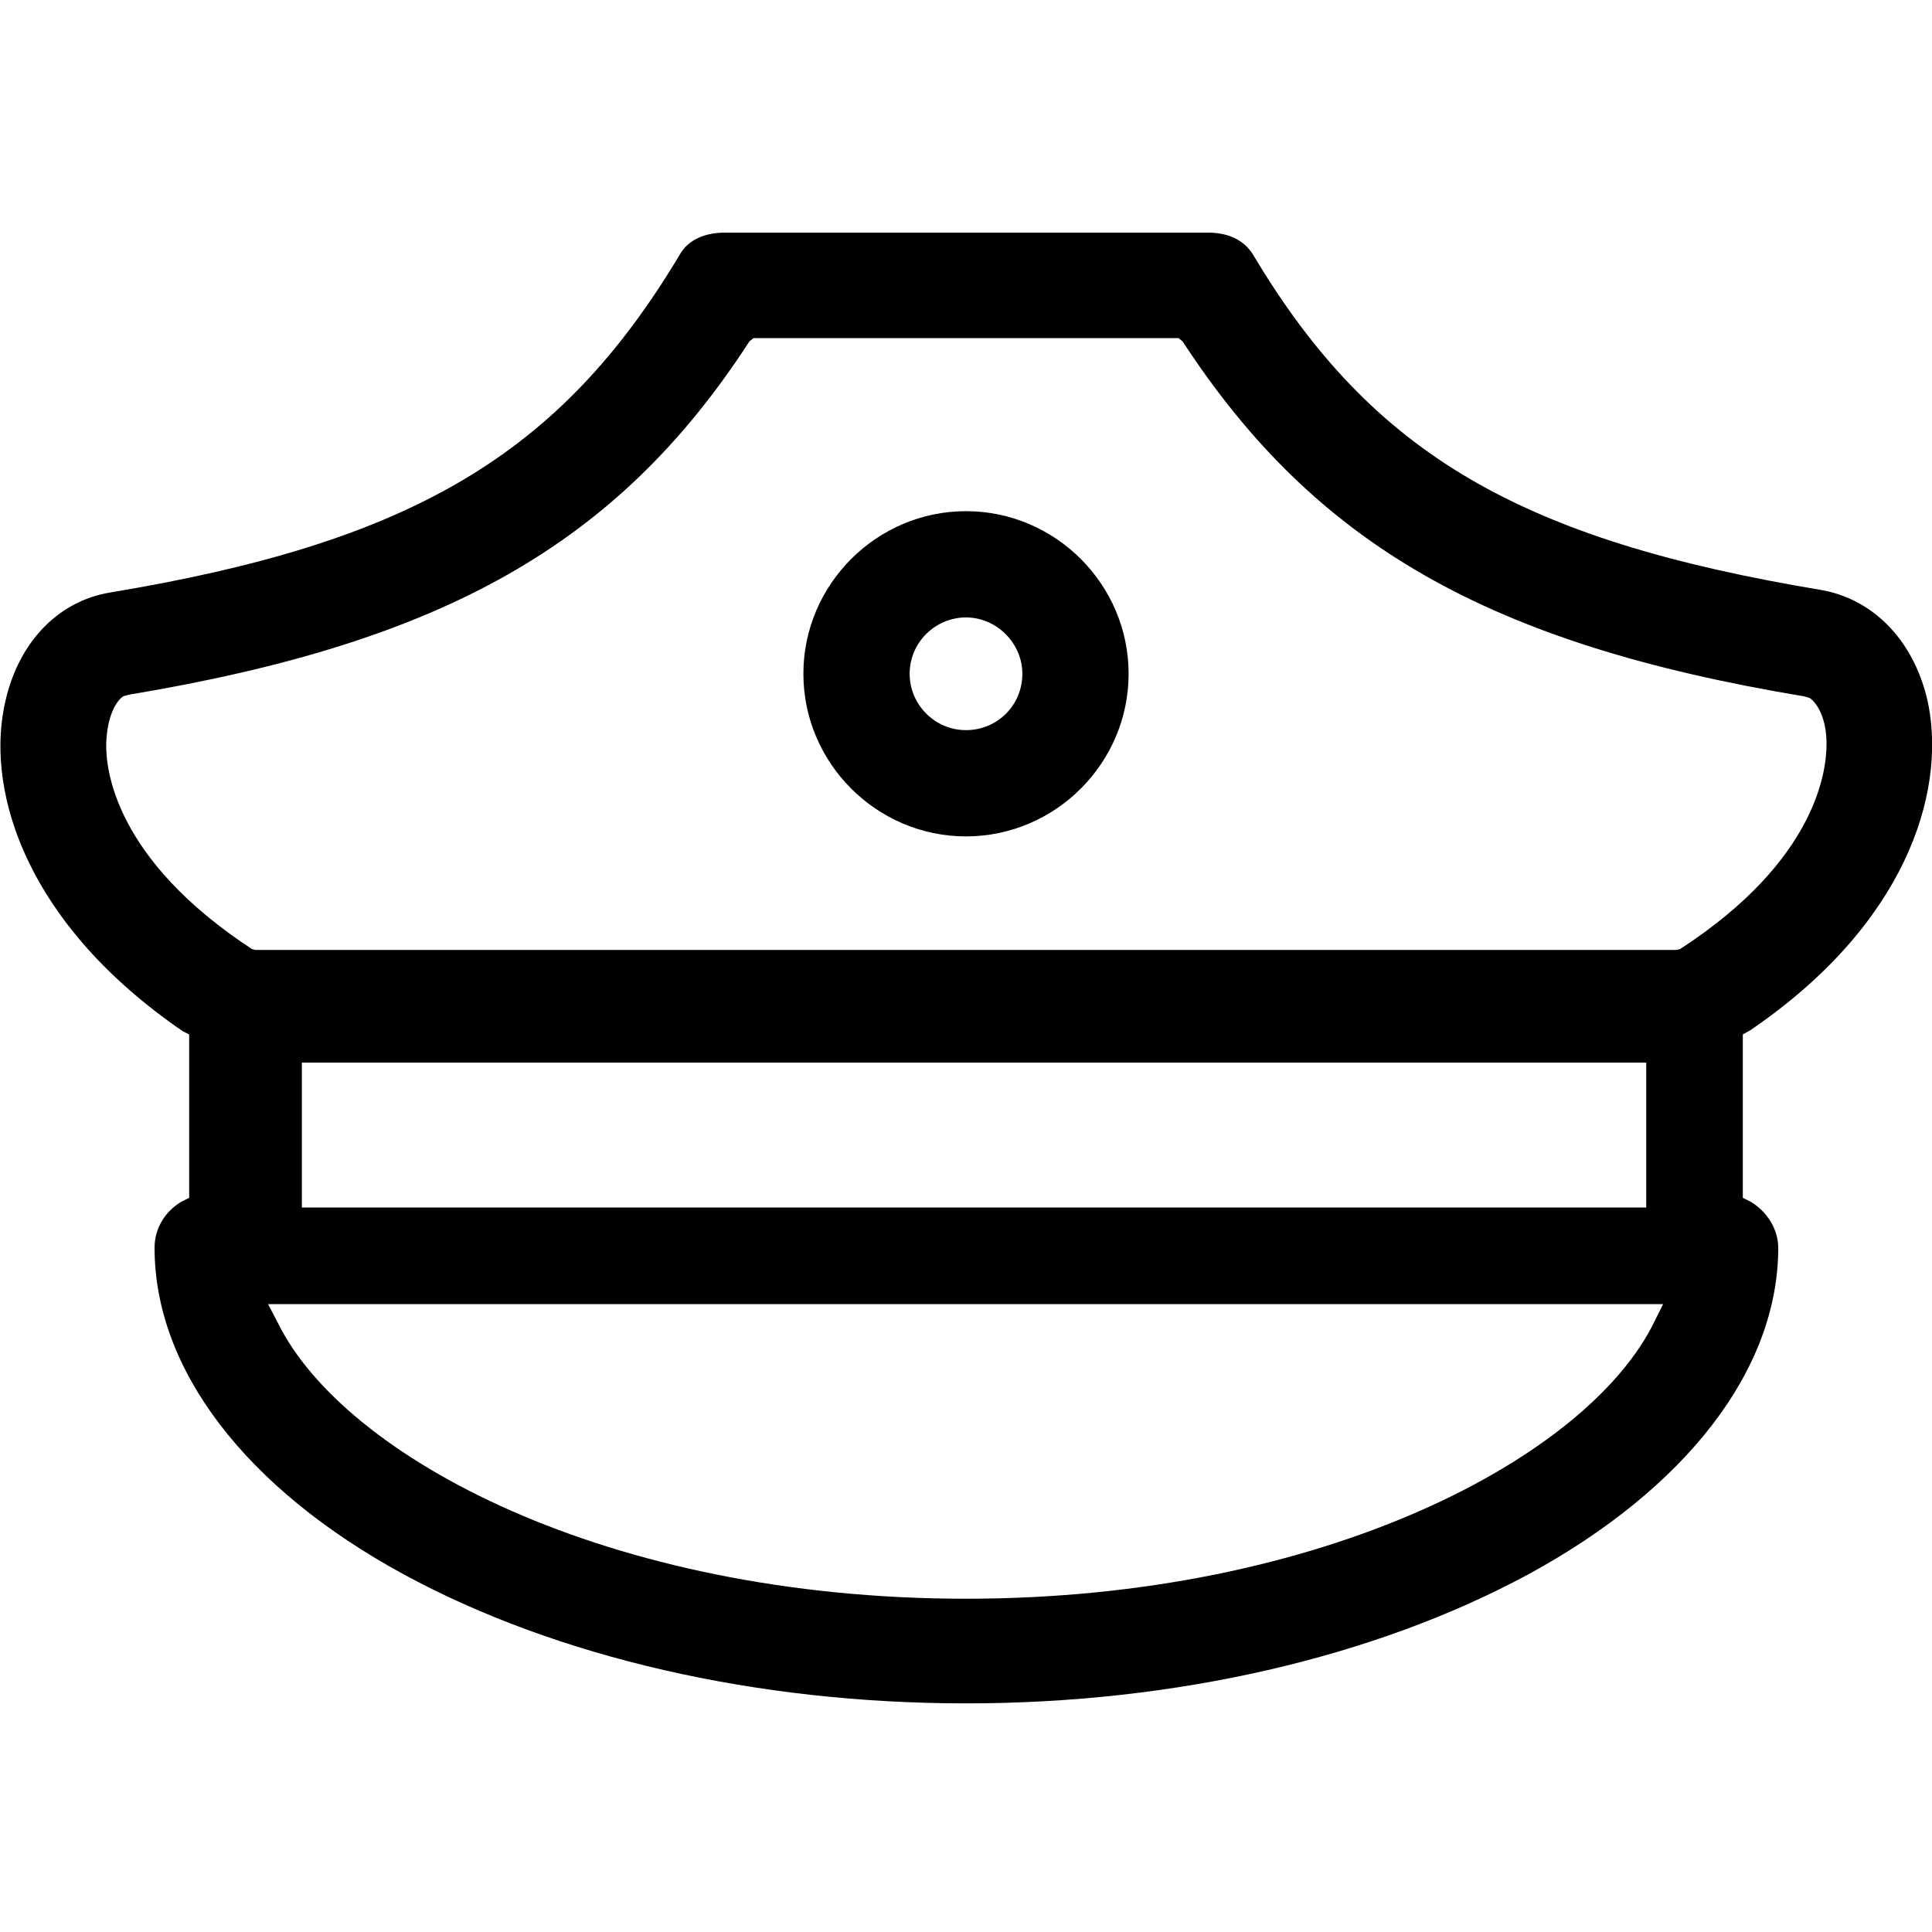 <?xml version="1.0" encoding="utf-8"?>
<!-- Generator: Adobe Illustrator 19.2.1, SVG Export Plug-In . SVG Version: 6.00 Build 0)  -->
<svg version="1.1" id="Layer_1" xmlns="http://www.w3.org/2000/svg" xmlns:xlink="http://www.w3.org/1999/xlink" x="0px" y="0px"
	 viewBox="0 0 240 240" style="enable-background:new 0 0 240 240;" xml:space="preserve">
<g>
	<path d="M239.6,87.8c-1.5-7.8-6.6-13.3-13.3-14.5c-37.3-6.2-55.8-16.8-70.6-41.6c-1.2-2-3.3-2.8-5.6-2.8H90c-2.3,0-4.5,0.8-5.6,2.8
		C69.5,56.6,51,67.4,13.7,73.6C7,74.7,2,80.1,0.5,87.9c-2.1,10.7,2.8,26.9,22.2,40.2l0.8,0.4v20.3l-1,0.5c-2,1.2-3.3,3.3-3.3,5.7
		c0,15.1,11.3,29.9,31,40.6c19,10.3,43.8,16,69.8,16s50.7-5.7,69.8-16c19.7-10.7,31.1-25.5,31.1-40.6c0-2.3-1.4-4.5-3.4-5.7l-1-0.5
		v-20.3l0.9-0.5C236.8,114.8,241.6,98.6,239.6,87.8z M205.5,164.2c-8.1,16.7-40.9,34.4-85.5,34.4S42.7,181,34.5,164.3l-1.2-2.3
		h173.3L205.5,164.2z M37.5,150v-18h167v18H37.5z M208.7,117.9l-0.4,0.1H31.7l-0.4-0.1c-17.1-11.2-18.2-22.4-18.1-25.6
		c0.1-3.1,1.1-5.1,2.1-5.8l0.7-0.2C55,79.8,76.7,67.7,93.1,42.4l0.5-0.4h52.8l0.5,0.4C163.4,67.7,185,80,224.1,86.5l0.7,0.2
		c1,0.7,2.1,2.6,2.1,5.7C226.9,95.6,225.8,106.8,208.7,117.9z"/>
	<path d="M120,63.5c-11.1,0-20.2,9.1-20.2,20.2c0,11.1,9.1,20.2,20.2,20.2s20.2-9.1,20.2-20.2C140.2,72.6,131.1,63.5,120,63.5z
		 M120,90.7c-3.9,0-7-3.2-7-7c0-3.9,3.2-7,7-7s7,3.2,7,7C127,87.6,123.9,90.7,120,90.7z"/>
</g>
</svg>
